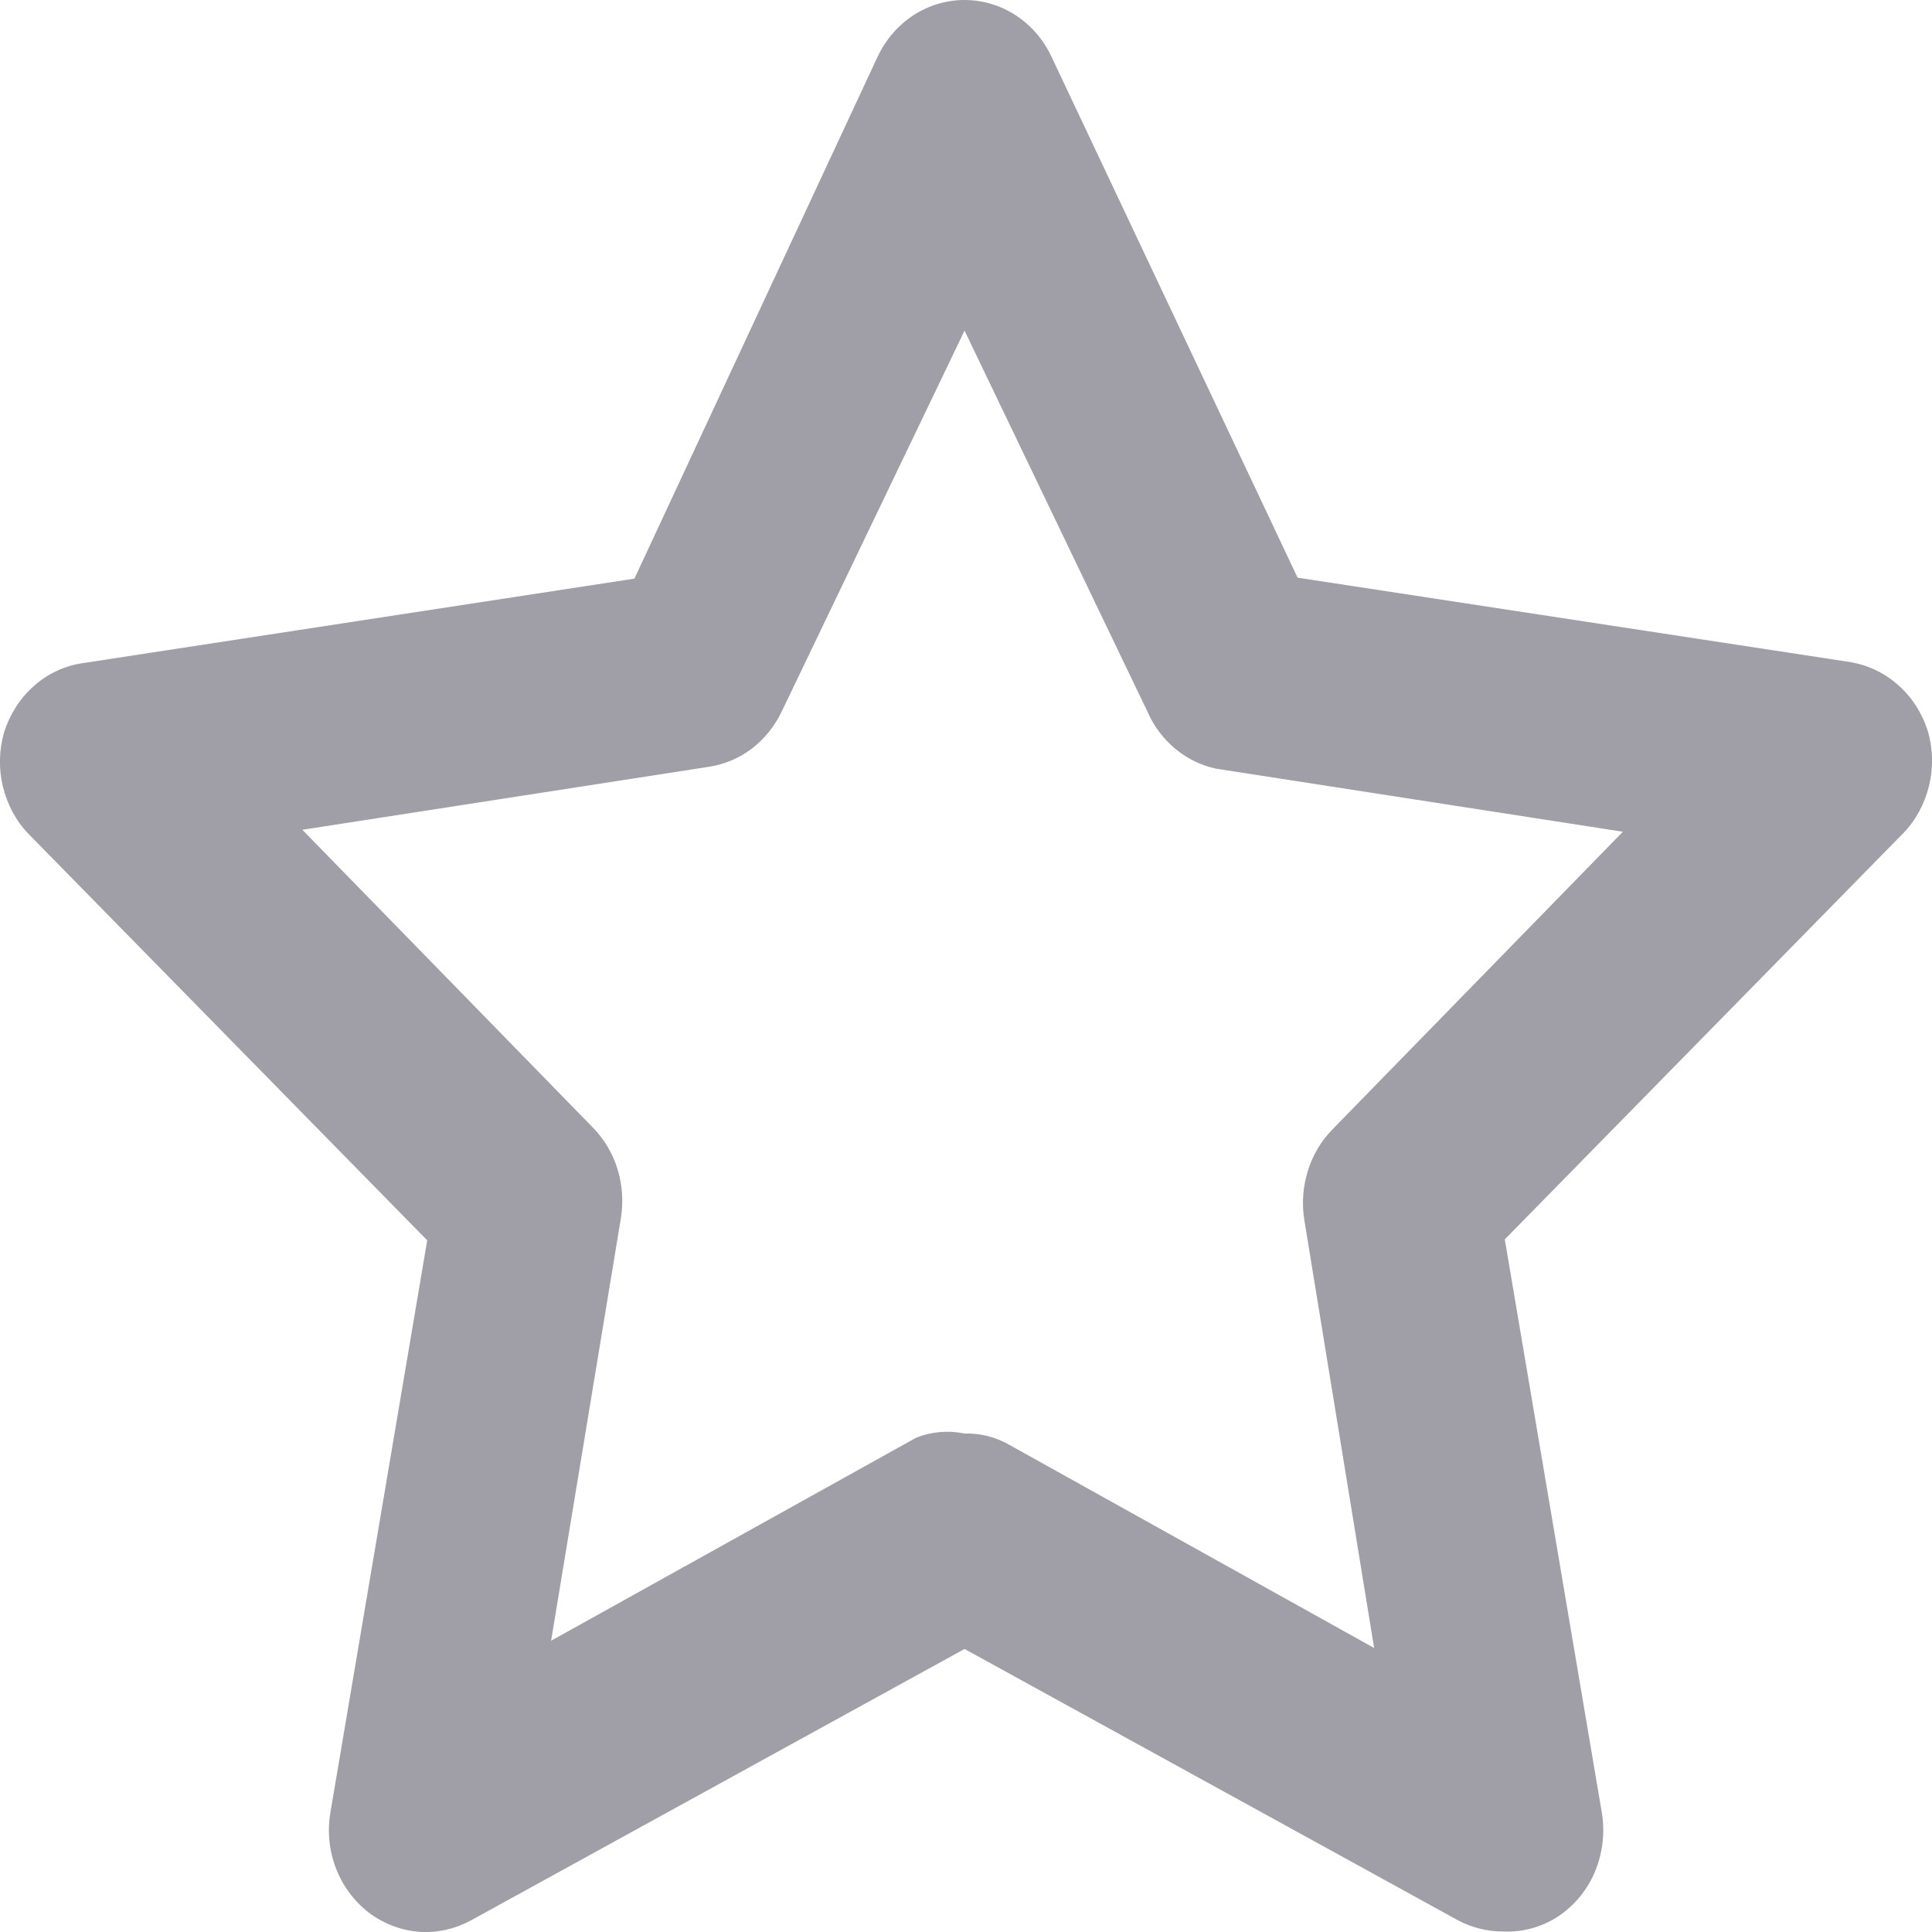 <svg width="8" height="8" viewBox="0 0 8 8" fill="none" xmlns="http://www.w3.org/2000/svg">
<path d="M6.223 7.998C6.159 7.998 6.095 7.982 6.038 7.952L3.994 6.828L1.95 7.952C1.883 7.988 1.808 8.005 1.734 7.999C1.659 7.993 1.587 7.965 1.526 7.919C1.466 7.872 1.419 7.809 1.391 7.736C1.363 7.663 1.355 7.583 1.368 7.506L1.769 5.136L0.118 3.453C0.066 3.399 0.03 3.331 0.012 3.257C-0.006 3.183 -0.004 3.105 0.017 3.032C0.041 2.957 0.083 2.891 0.141 2.84C0.198 2.789 0.268 2.757 0.342 2.746L2.627 2.396L3.633 0.237C3.666 0.166 3.717 0.106 3.781 0.064C3.845 0.022 3.919 0 3.994 0C4.069 0 4.143 0.022 4.207 0.064C4.271 0.106 4.322 0.166 4.355 0.237L5.373 2.392L7.658 2.741C7.732 2.753 7.802 2.785 7.859 2.836C7.917 2.886 7.959 2.953 7.983 3.028C8.004 3.101 8.006 3.179 7.988 3.253C7.97 3.327 7.934 3.395 7.882 3.449L6.231 5.132L6.632 7.501C6.646 7.58 6.638 7.662 6.61 7.736C6.582 7.811 6.533 7.875 6.471 7.922C6.399 7.976 6.311 8.002 6.223 7.998ZM3.994 5.936C4.058 5.934 4.122 5.95 4.178 5.982L5.69 6.824L5.401 5.052C5.39 4.984 5.395 4.915 5.415 4.85C5.435 4.784 5.47 4.725 5.517 4.677L6.72 3.444L5.036 3.183C4.974 3.17 4.917 3.142 4.867 3.101C4.818 3.06 4.778 3.008 4.752 2.948L3.994 1.369L3.236 2.948C3.207 3.008 3.165 3.06 3.113 3.1C3.06 3.14 3 3.165 2.936 3.175L1.252 3.436L2.455 4.669C2.502 4.717 2.537 4.776 2.557 4.841C2.577 4.906 2.582 4.976 2.571 5.044L2.282 6.794L3.794 5.953C3.858 5.928 3.927 5.922 3.994 5.936Z" fill="#A09EA6"/>
</svg>
